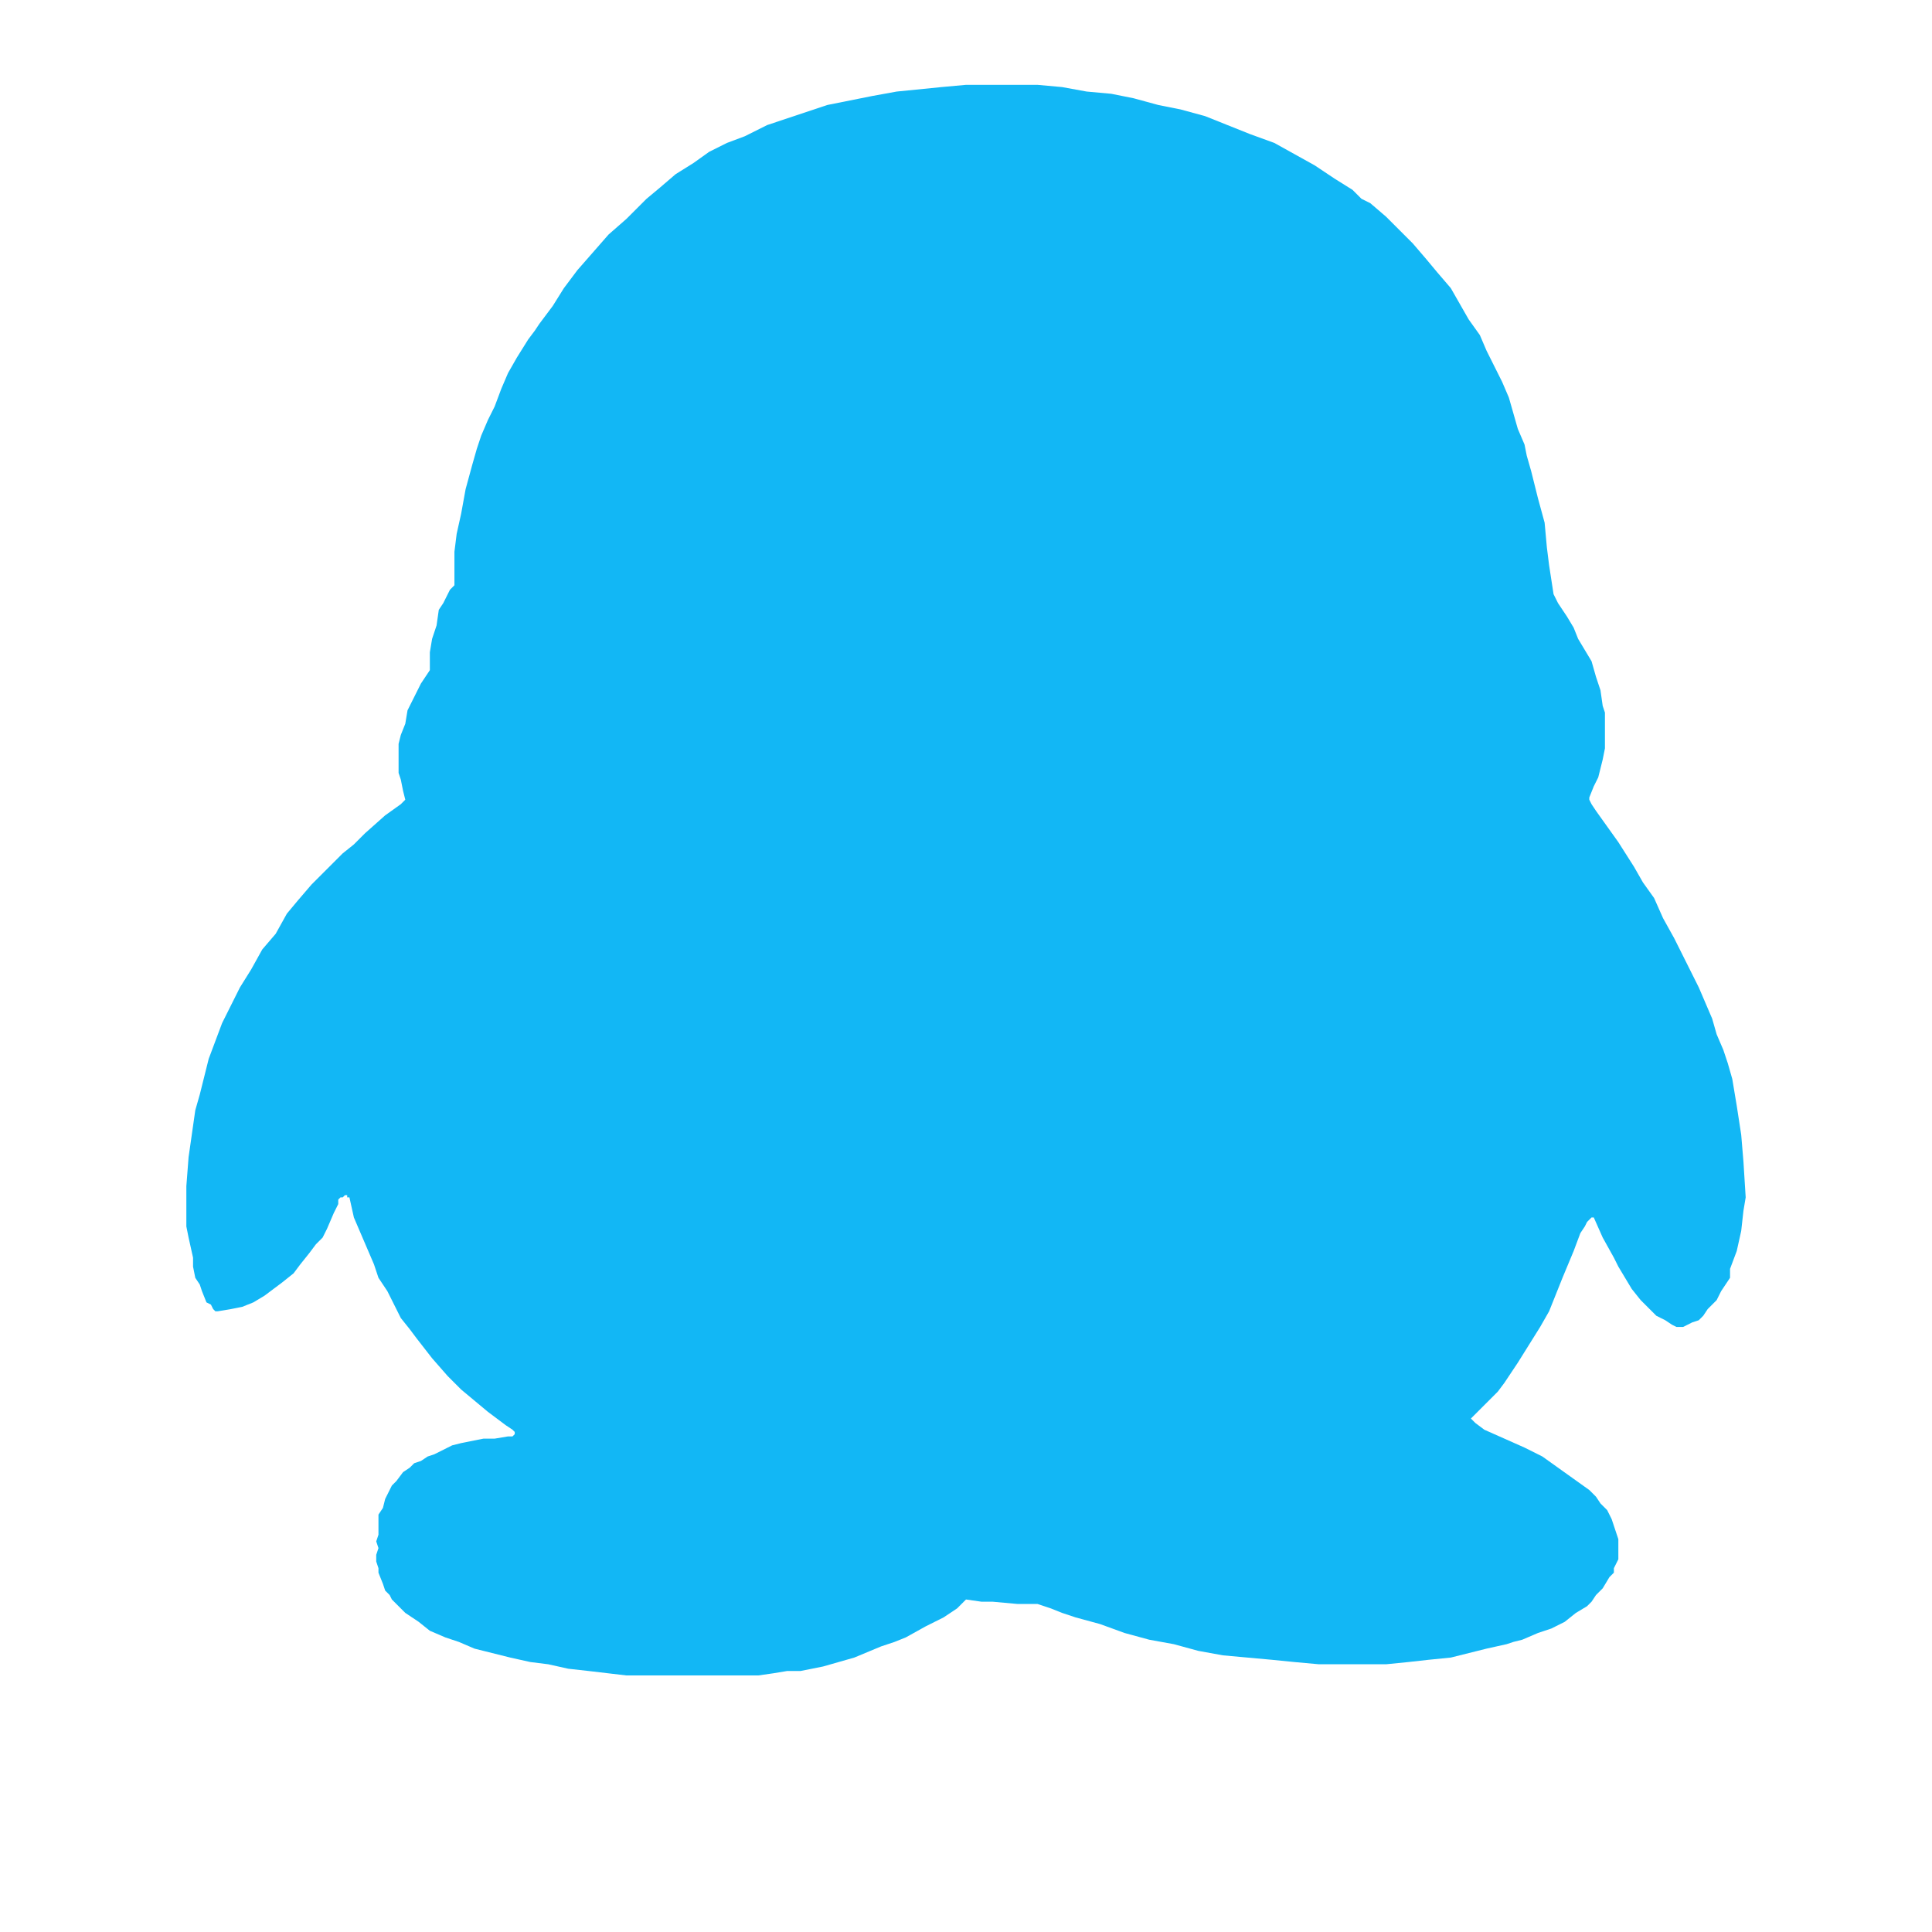 <?xml version="1.0" standalone="no"?><!DOCTYPE svg PUBLIC "-//W3C//DTD SVG 1.1//EN" "http://www.w3.org/Graphics/SVG/1.1/DTD/svg11.dtd"><svg t="1699374773114" class="icon" viewBox="0 0 1024 1024" version="1.1" xmlns="http://www.w3.org/2000/svg" p-id="23587" width="32" height="32" xmlns:xlink="http://www.w3.org/1999/xlink"><path d="M214.809 423.865l-1.184-4.736-1.184-5.92-1.184-3.552v-15.392l1.184-4.736 2.368-5.92 1.184-7.104 7.104-14.209 4.736-7.104v-9.473l1.184-7.104 2.368-7.104 1.184-8.288 2.368-3.552 3.552-7.104 2.368-2.368v-17.761l1.184-9.473 2.368-10.657 2.368-13.025 3.552-13.025 2.368-8.288 2.368-7.104 3.552-8.288 3.552-7.104 3.552-9.472 3.552-8.288 4.736-8.288 5.92-9.472 3.552-4.736 2.368-3.552 7.104-9.472 5.92-9.472 7.104-9.472 16.577-18.945 9.472-8.288 10.657-10.657 7.104-5.92 8.288-7.104 9.472-5.92 8.288-5.92 9.472-4.736 9.472-3.552 11.841-5.92 31.969-10.657 23.681-4.736 13.025-2.368 23.681-2.368 13.025-1.184h37.889l13.025 1.184 13.025 2.368 13.025 1.184 11.841 2.368 13.025 3.552 11.841 2.368 13.025 3.552 23.681 9.472 13.025 4.736 21.312 11.841 10.657 7.104 9.472 5.92 4.736 4.736 4.736 2.368 8.288 7.104 14.209 14.209 7.104 8.288 5.92 7.104 7.104 8.288 9.473 16.577 5.92 8.288 3.552 8.288 8.288 16.577 3.552 8.288 4.736 16.577 3.552 8.288 1.184 5.92 2.368 8.288 3.552 14.209 3.552 13.025 1.184 13.025 1.184 9.472 2.368 15.392 2.368 4.736 4.736 7.104 3.552 5.92 2.368 5.92 7.104 11.841 2.368 8.288 2.368 7.104 1.184 8.288 1.184 3.552v18.945l-1.184 5.92-2.368 9.472-2.368 4.736-2.368 5.92v1.184l1.184 2.368 2.368 3.552 11.841 16.577 8.288 13.025 4.736 8.288 5.92 8.288 4.736 10.657 5.92 10.657 13.025 26.048 7.104 16.577 2.368 8.288 3.552 8.288 2.368 7.104 2.368 8.288 2.368 14.209 2.368 15.392 1.184 14.209 1.184 18.945-1.184 7.104-1.184 10.657-2.368 10.657-3.552 9.472v4.736l-4.736 7.104-2.368 4.736-4.736 4.736-2.368 3.552-2.368 2.368-3.552 1.184-4.736 2.368h-3.552l-2.368-1.184-3.552-2.368-4.736-2.368-8.288-8.288-4.736-5.92-7.104-11.841-2.368-4.736-5.92-10.657-4.736-10.657h-1.184l-2.368 2.368-1.184 2.368-2.368 3.552-3.552 9.473-5.92 14.209-7.104 17.761-4.736 8.288-11.841 18.945-7.104 10.657-3.552 4.736-14.209 14.209 2.368 2.368 4.736 3.552 21.312 9.472 9.472 4.736 24.864 17.761 3.552 3.552 2.368 3.552 3.552 3.552 2.368 4.736 3.552 10.657v10.657l-2.368 4.736v2.368l-2.368 2.368-3.552 5.92-3.552 3.552-2.368 3.552-2.368 2.368-5.92 3.552-5.92 4.736-7.104 3.552-7.104 2.368-8.288 3.552-4.736 1.184-3.552 1.184-10.657 2.368-18.945 4.736-11.841 1.184-10.657 1.184-11.841 1.184h-35.521l-13.025-1.184-11.841-1.184-26.048-2.368-13.025-2.368-13.025-3.552-13.025-2.368-13.025-3.552-13.025-4.736-13.025-3.552-7.104-2.368-5.92-2.368-7.104-2.368h-10.657l-13.025-1.184h-5.92l-8.288-1.184-4.736 4.736-7.104 4.736-9.472 4.736-10.657 5.92-5.92 2.368-7.104 2.368-14.209 5.92-16.577 4.736-11.841 2.368h-7.104l-7.104 1.184-8.288 1.184h-69.858l-20.129-2.368-10.657-1.184-10.657-2.368-9.472-1.184-10.657-2.368-18.945-4.736-8.288-3.552-7.104-2.368-8.288-3.552-5.92-4.736-7.104-4.736-7.104-7.104-1.184-2.368-2.368-2.368-1.184-3.552-2.368-5.92v-2.368l-1.184-3.552v-3.552l1.184-3.552-1.184-3.552 1.184-3.552v-10.657l2.368-3.552 1.184-4.736 3.552-7.104 2.368-2.368 3.552-4.736 3.552-2.368 2.368-2.368 3.552-1.184 3.552-2.368 3.552-1.184 9.472-4.736 4.736-1.184 11.841-2.368h5.92l7.104-1.184h2.368l1.184-1.184v-1.184l-1.184-1.184-3.552-2.368-9.472-7.104-14.209-11.841-7.104-7.104-8.288-9.472-8.288-10.657-3.552-4.736-4.736-5.92-7.104-14.209-4.736-7.104-2.368-7.104-10.657-24.864-2.368-10.657h-1.184v-1.184h-1.184l-1.184 1.184h-1.184l-1.184 1.184v2.368l-2.368 4.736-3.552 8.288-2.368 4.736-3.552 3.552-3.552 4.736-4.736 5.92-3.552 4.736-5.92 4.736-9.472 7.104-5.92 3.552-5.92 2.368-5.92 1.184-7.104 1.184h-1.184l-1.184-1.184-1.184-2.368-2.368-1.184-2.368-5.92-1.184-3.552-2.368-3.552-1.184-5.92v-4.736l-2.368-10.657-1.184-5.92v-21.312l1.184-15.392 3.552-24.864 2.368-8.288 4.736-18.945 7.104-18.945 9.472-18.945 5.92-9.472 5.92-10.657 7.104-8.288 5.92-10.657 5.92-7.104 7.104-8.288 16.577-16.577 5.92-4.736 5.92-5.92 10.657-9.472 8.288-5.92z" p-id="23588" fill="#12b7f5"></path></svg>